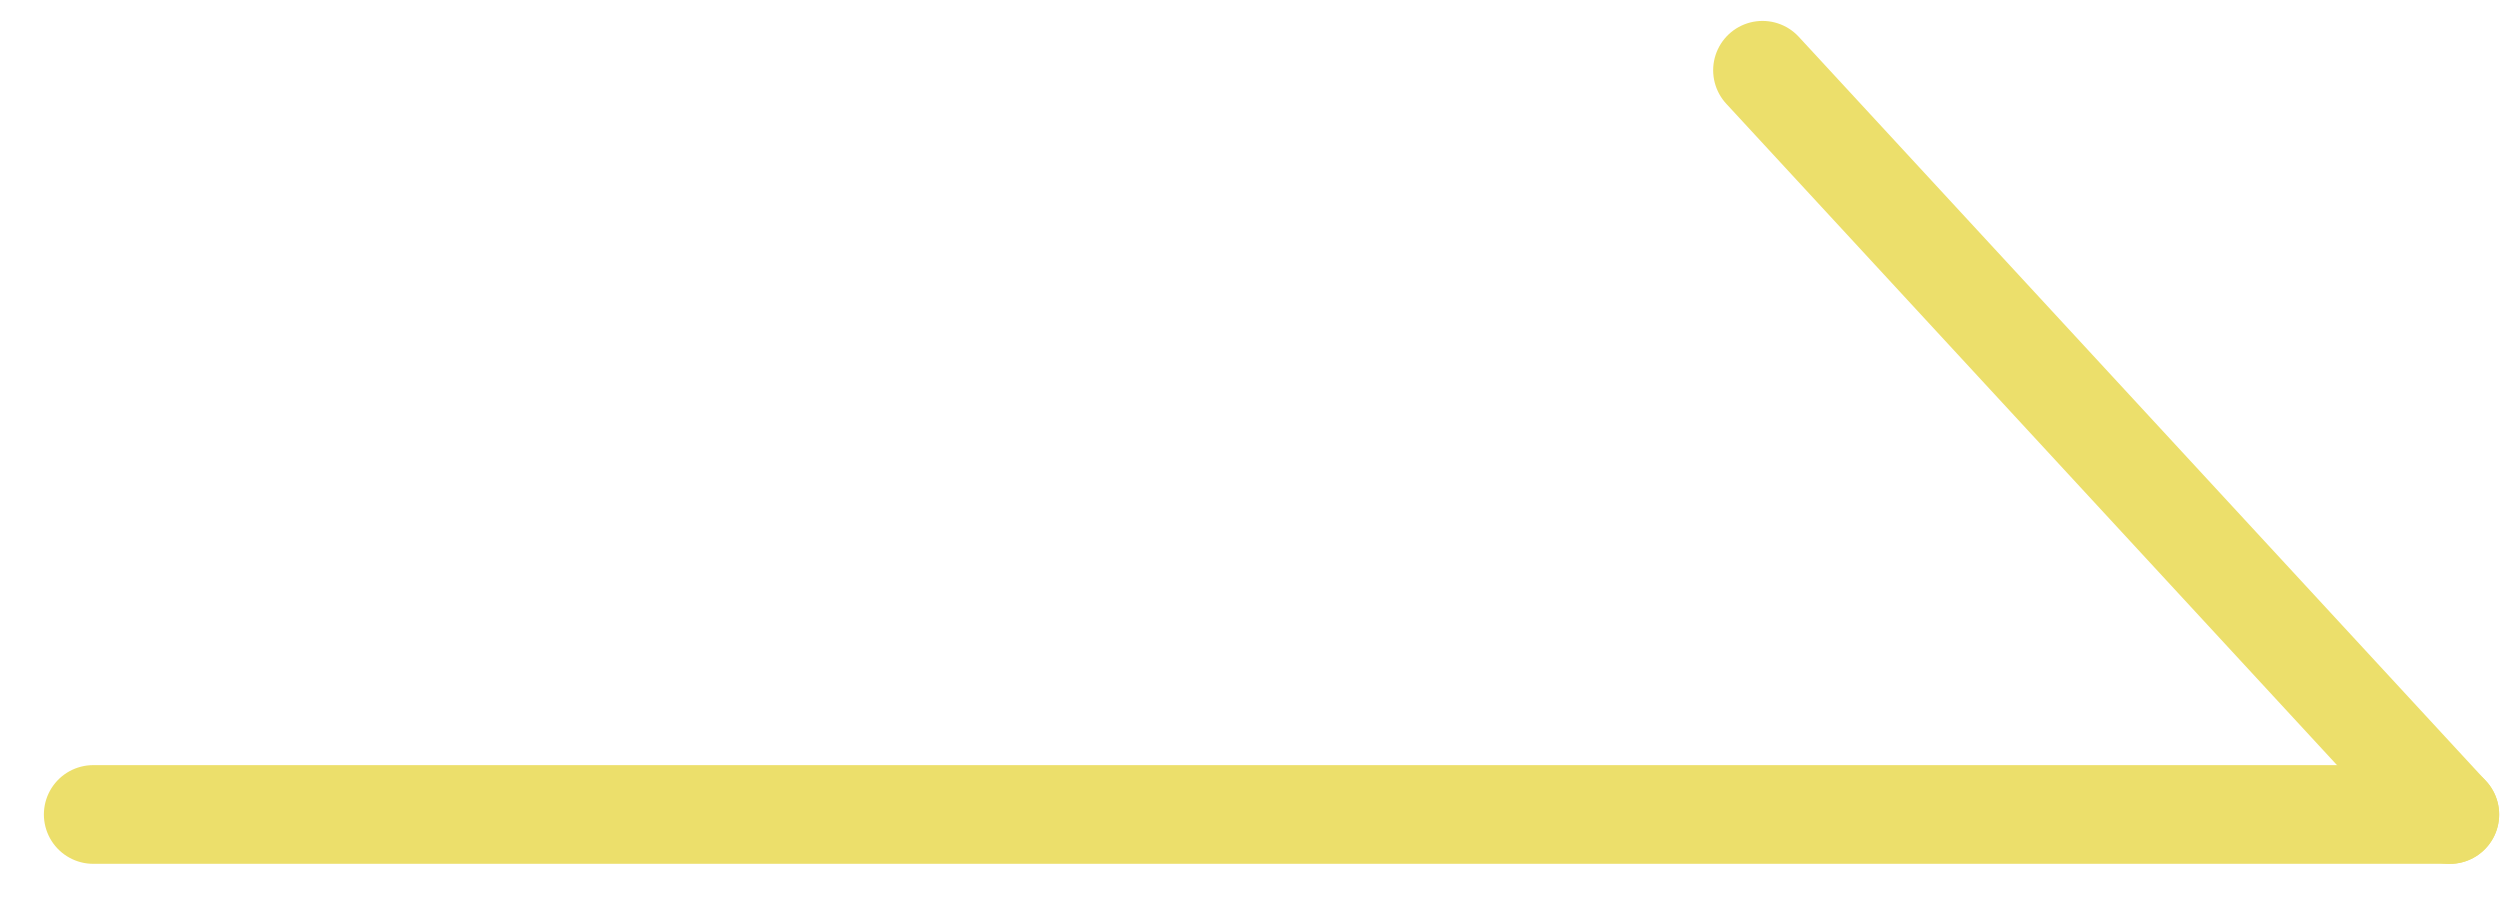 <svg width="38" height="14" viewBox="0 0 38 14" fill="none" xmlns="http://www.w3.org/2000/svg">
<path d="M1.417 12.38L37.237 12.38" stroke="#ECDF6B" stroke-width="1.5" stroke-linecap="round" stroke-linejoin="round"/>
<path d="M26.79 1.068L37.237 12.381" stroke="#ECDF6B" stroke-width="1.5" stroke-linecap="round" stroke-linejoin="round"/>
</svg>
